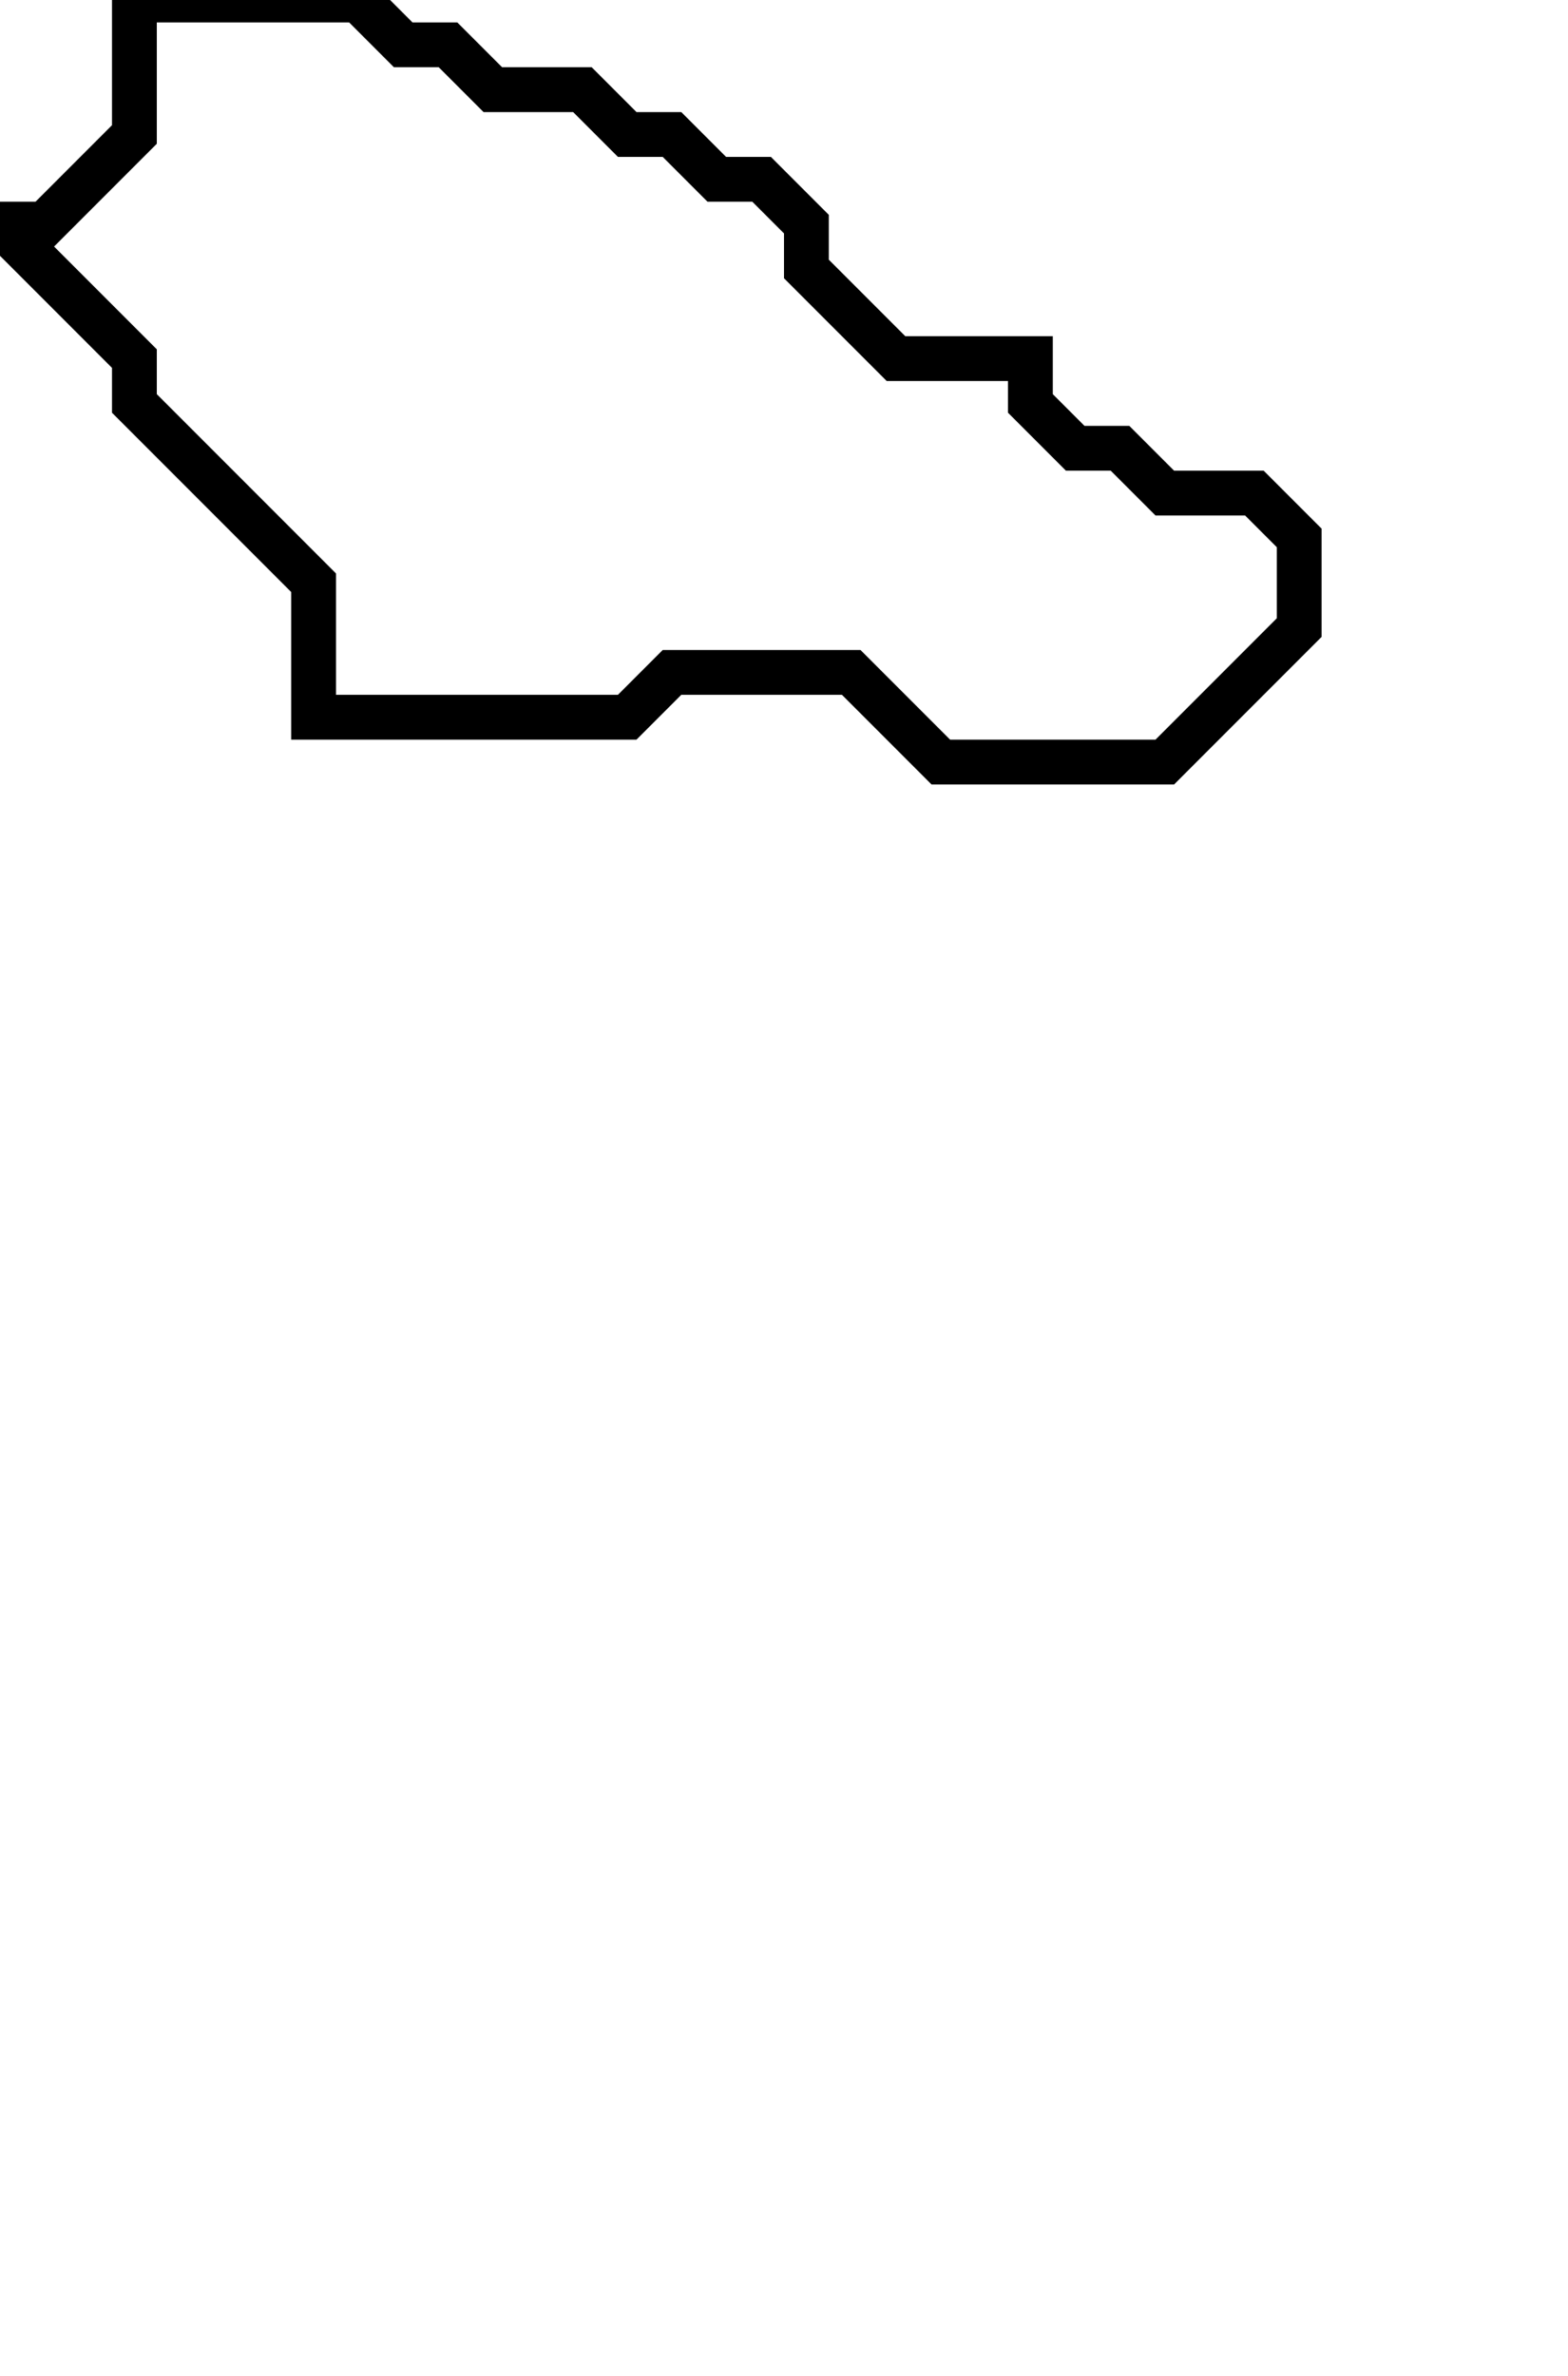 <svg xmlns="http://www.w3.org/2000/svg" width="35" height="53">
  <path d="M 3,0 L 3,3 L 1,5 L 0,5 L 3,8 L 3,9 L 7,13 L 7,16 L 14,16 L 15,15 L 19,15 L 21,17 L 26,17 L 29,14 L 29,12 L 28,11 L 26,11 L 25,10 L 24,10 L 23,9 L 23,8 L 20,8 L 18,6 L 18,5 L 17,4 L 16,4 L 15,3 L 14,3 L 13,2 L 11,2 L 10,1 L 9,1 L 8,0 Z" fill="none" stroke="black" stroke-width="1"/>
</svg>